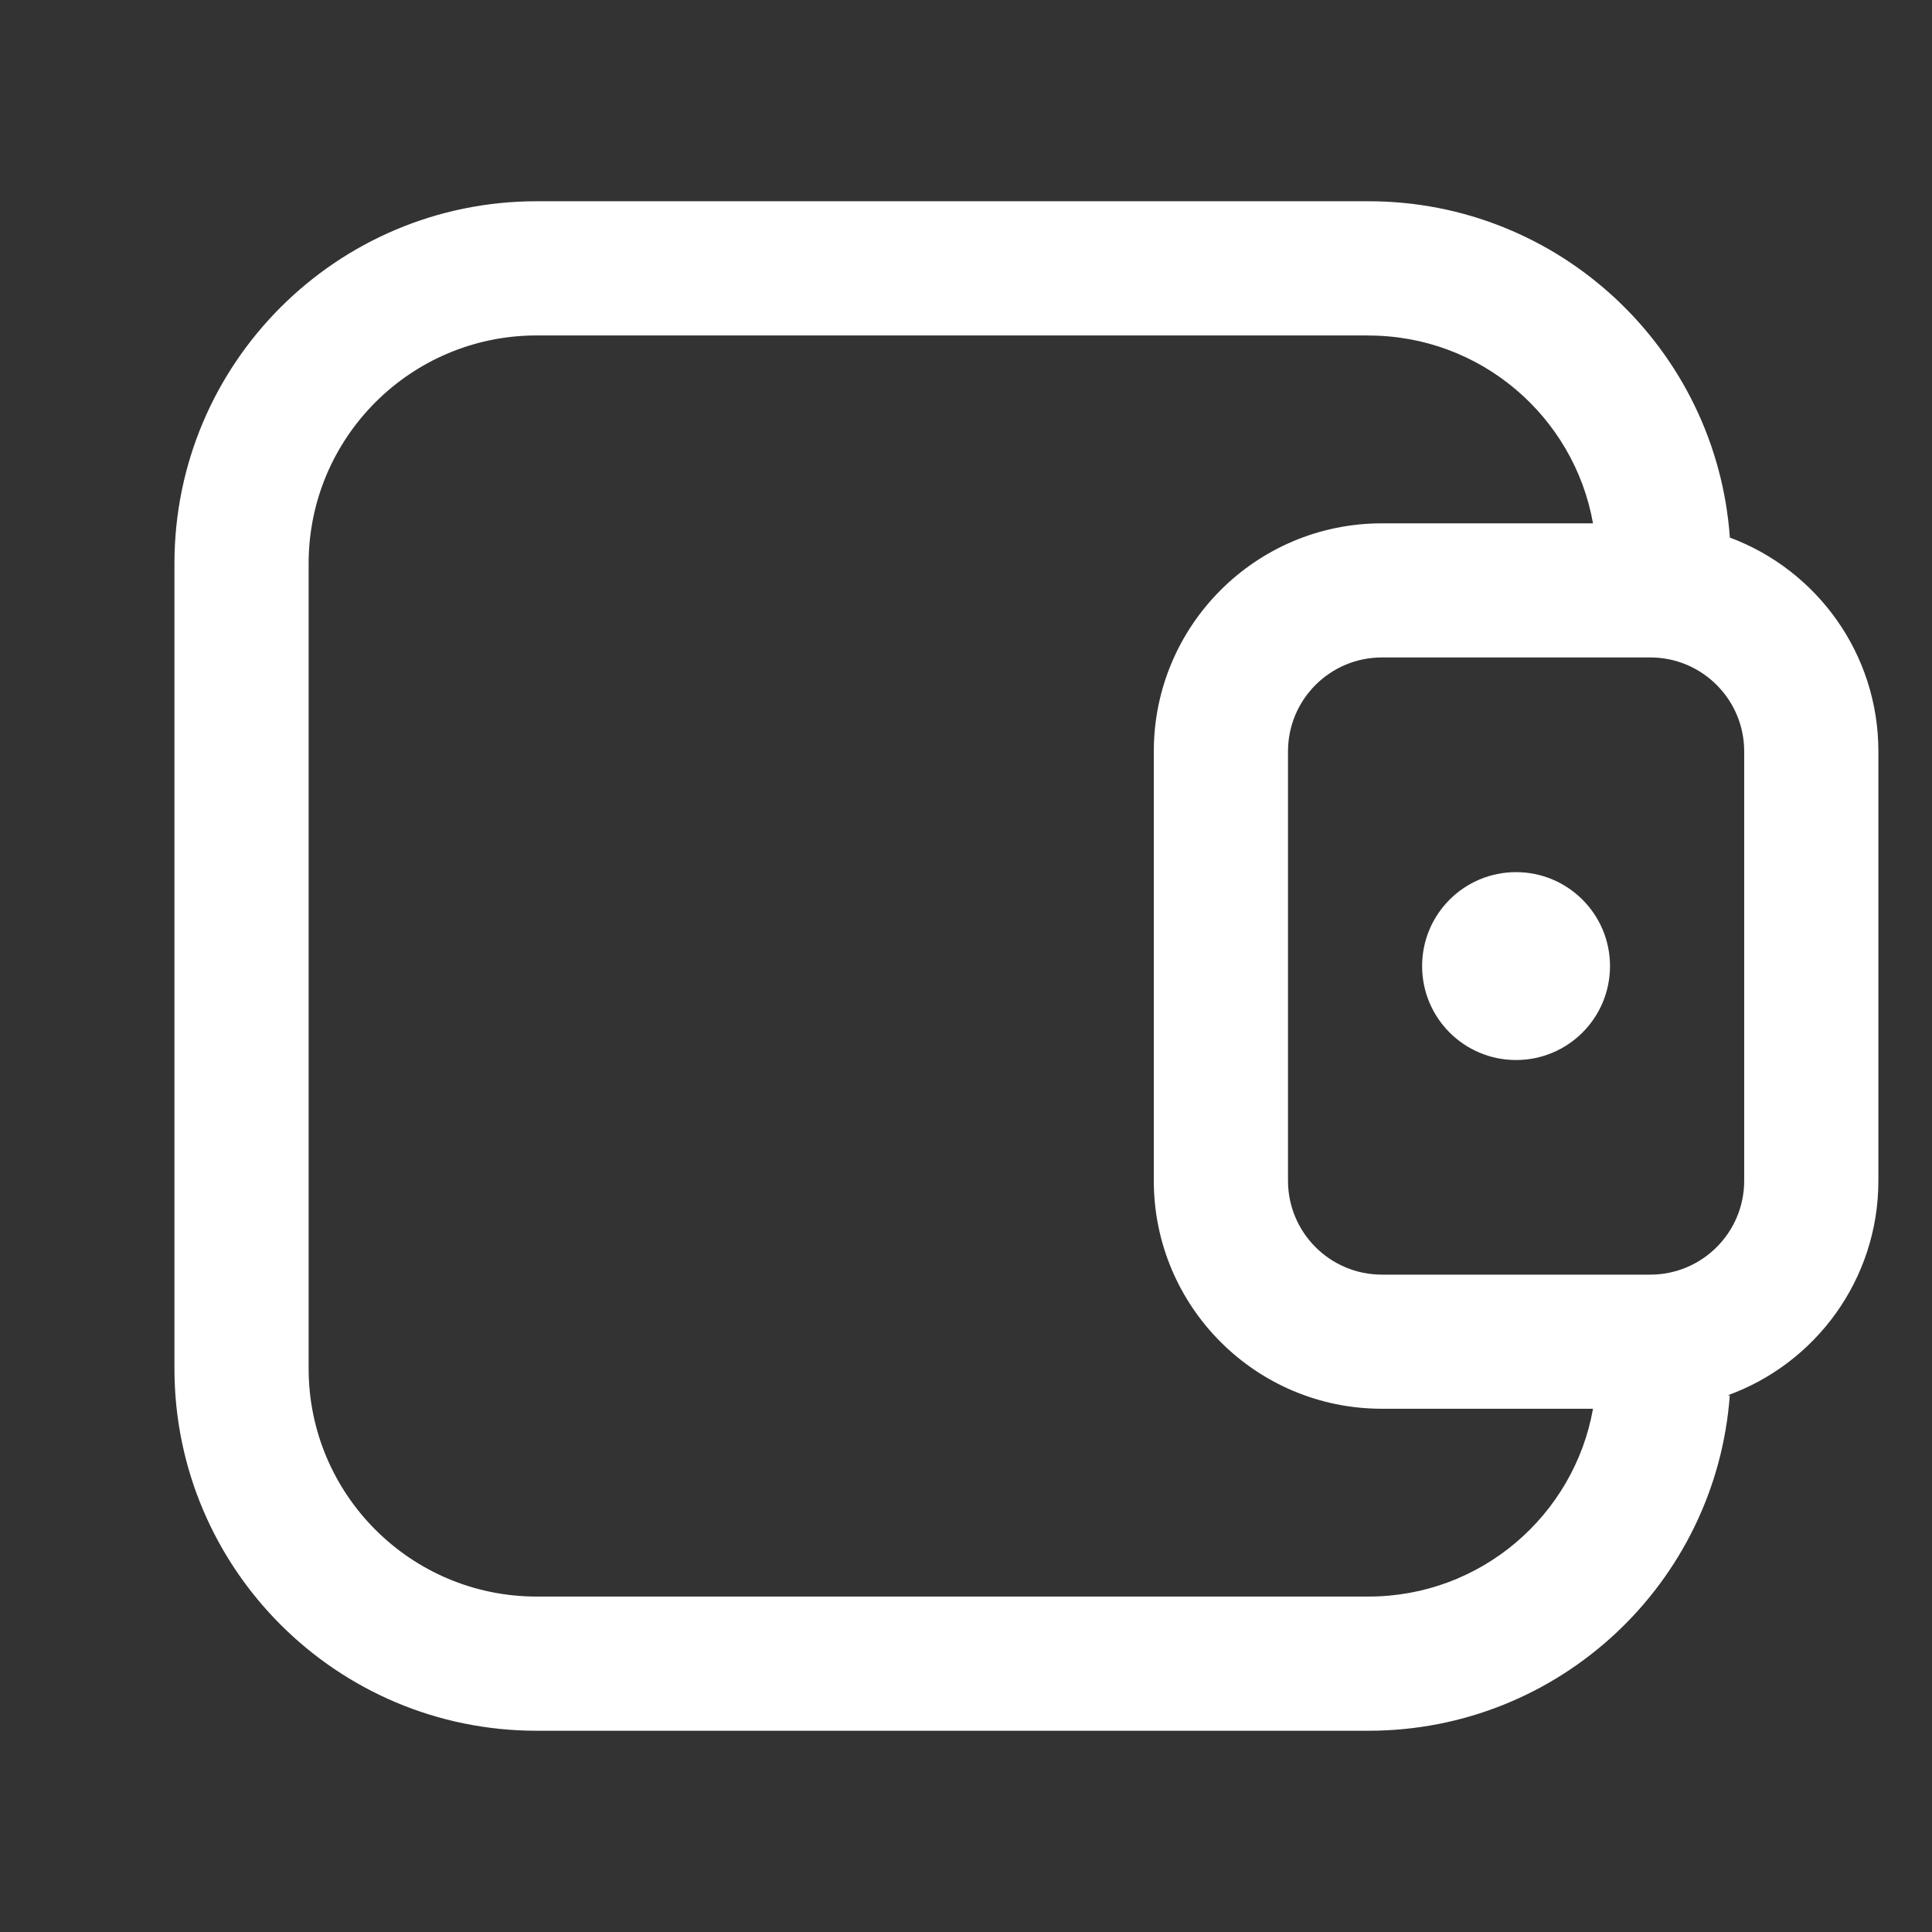 <svg height="24" viewBox="0 0 24 24" width="24" xmlns="http://www.w3.org/2000/svg"><rect x="0" y="0" width="24" height="24" fill="#333333" stroke="none"/><path d="m17 2.5c2.377 0 4.323 1.843 4.489 4.178 1.077.401 1.845 1.439 1.845 2.656v5.333c0 1.228-.782 2.274-1.875 2.667l.029-0c-.171 2.33-2.115 4.166-4.488 4.166h-10.333c-2.485 0-4.5-2.015-4.5-4.5v-10c0-2.485 2.015-4.5 4.5-4.5zm0 1.667h-10.333c-1.565 0-2.833 1.269-2.833 2.833v10c0 1.565 1.269 2.833 2.833 2.833h10.333c1.394 0 2.553-1.007 2.789-2.333l-2.623-0c-1.565 0-2.833-1.269-2.833-2.833v-5.333c0-1.565 1.269-2.833 2.833-2.833l2.623 0c-.236-1.326-1.395-2.333-2.789-2.333zm3.5 4h-3.333c-.644 0-1.167.522-1.167 1.167v5.333c0 .644.522 1.167 1.167 1.167h3.333c.644 0 1.167-.522 1.167-1.167v-5.333c0-.644-.522-1.167-1.167-1.167zm-1.667 2.667c.644 0 1.167.522 1.167 1.167s-.522 1.167-1.167 1.167-1.167-.522-1.167-1.167.522-1.167 1.167-1.167z" fill="#fff"/></svg>